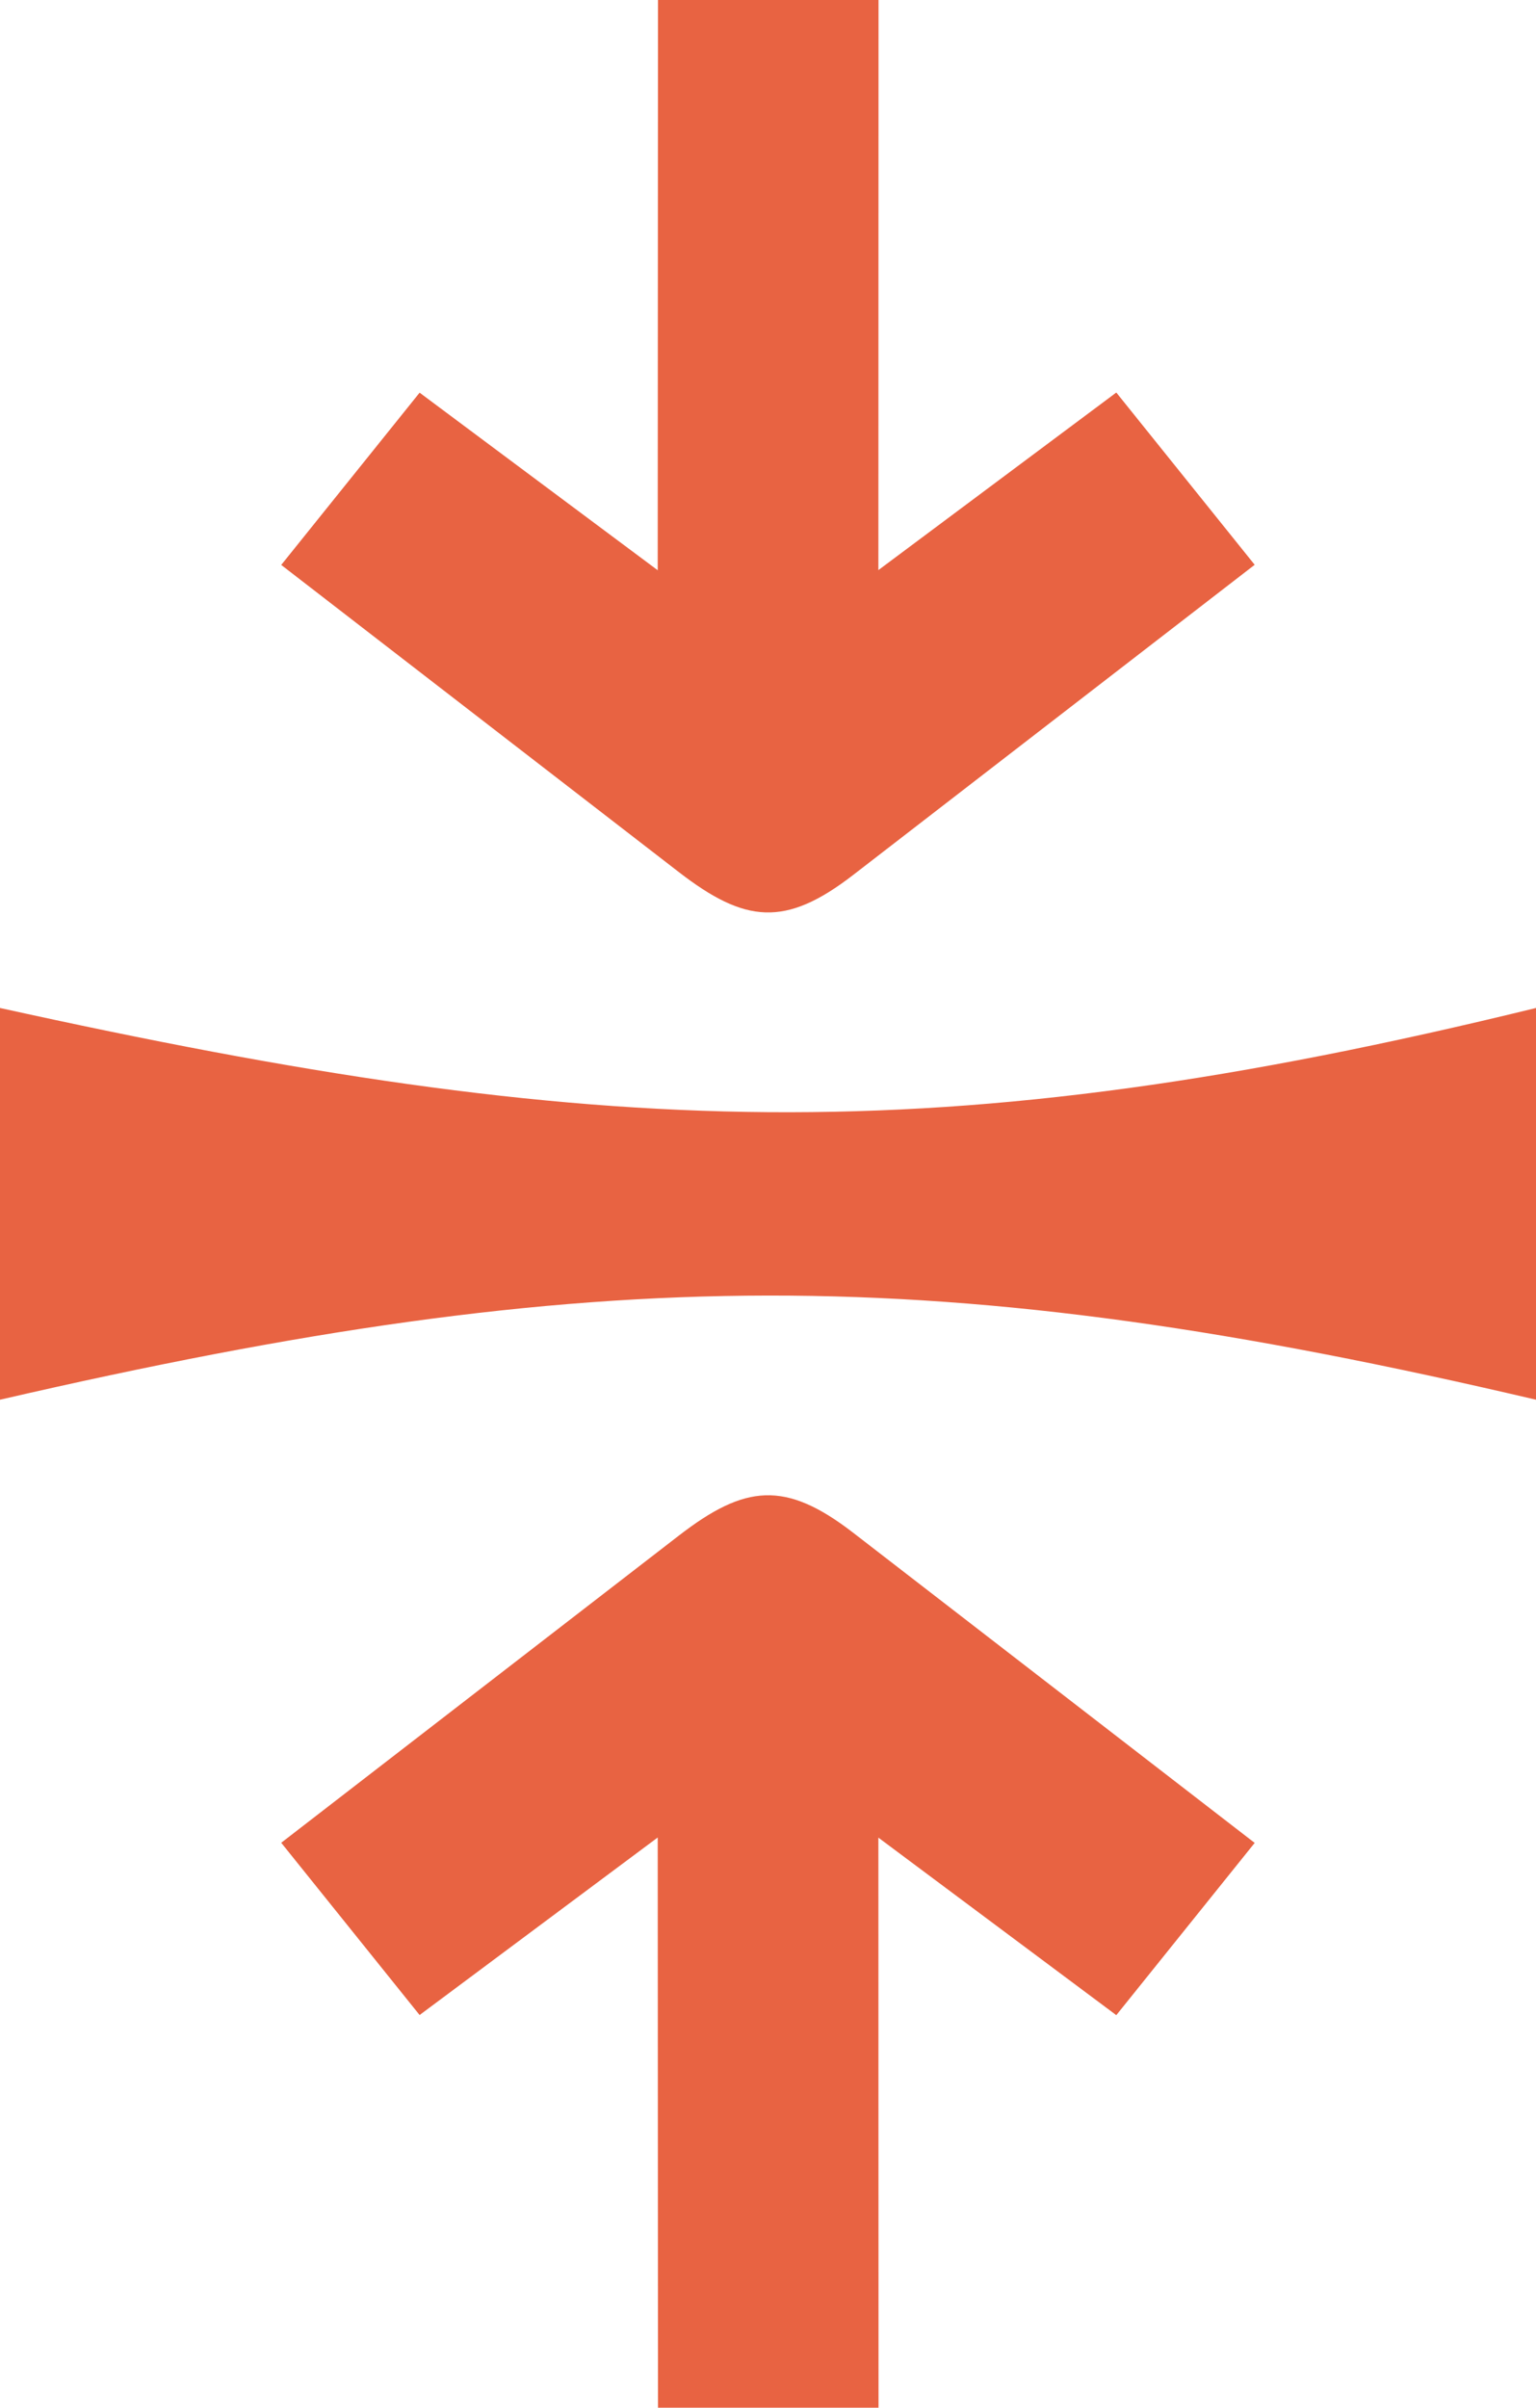 <svg xmlns="http://www.w3.org/2000/svg" shape-rendering="geometricPrecision" text-rendering="geometricPrecision" image-rendering="optimizeQuality" fill="#E86342" fill-rule="evenodd" clip-rule="evenodd" viewBox="0 0 327 512.41"><path fill-rule="nonzero" d="M0 297.89v-83.37c127.08 28.02 199.92 31.11 327 0v83.37c-127.06-29.79-199.92-29.32-327 0zm181.62-111.67 85.49-66.02-29.46-36.66L187 121.33 187.03 0h-46.95l-.06 121.36-50.69-37.79-29.46 36.66 84.61 65.34c14.14 10.93 22.69 11.81 37.14.65zm0 139.97 85.49 66.02-29.46 36.66L187 391.09l.03 121.32h-46.95l-.06-121.35-50.69 37.78-29.46-36.66 84.61-65.34c14.14-10.93 22.69-11.8 37.14-.65z"/></svg>